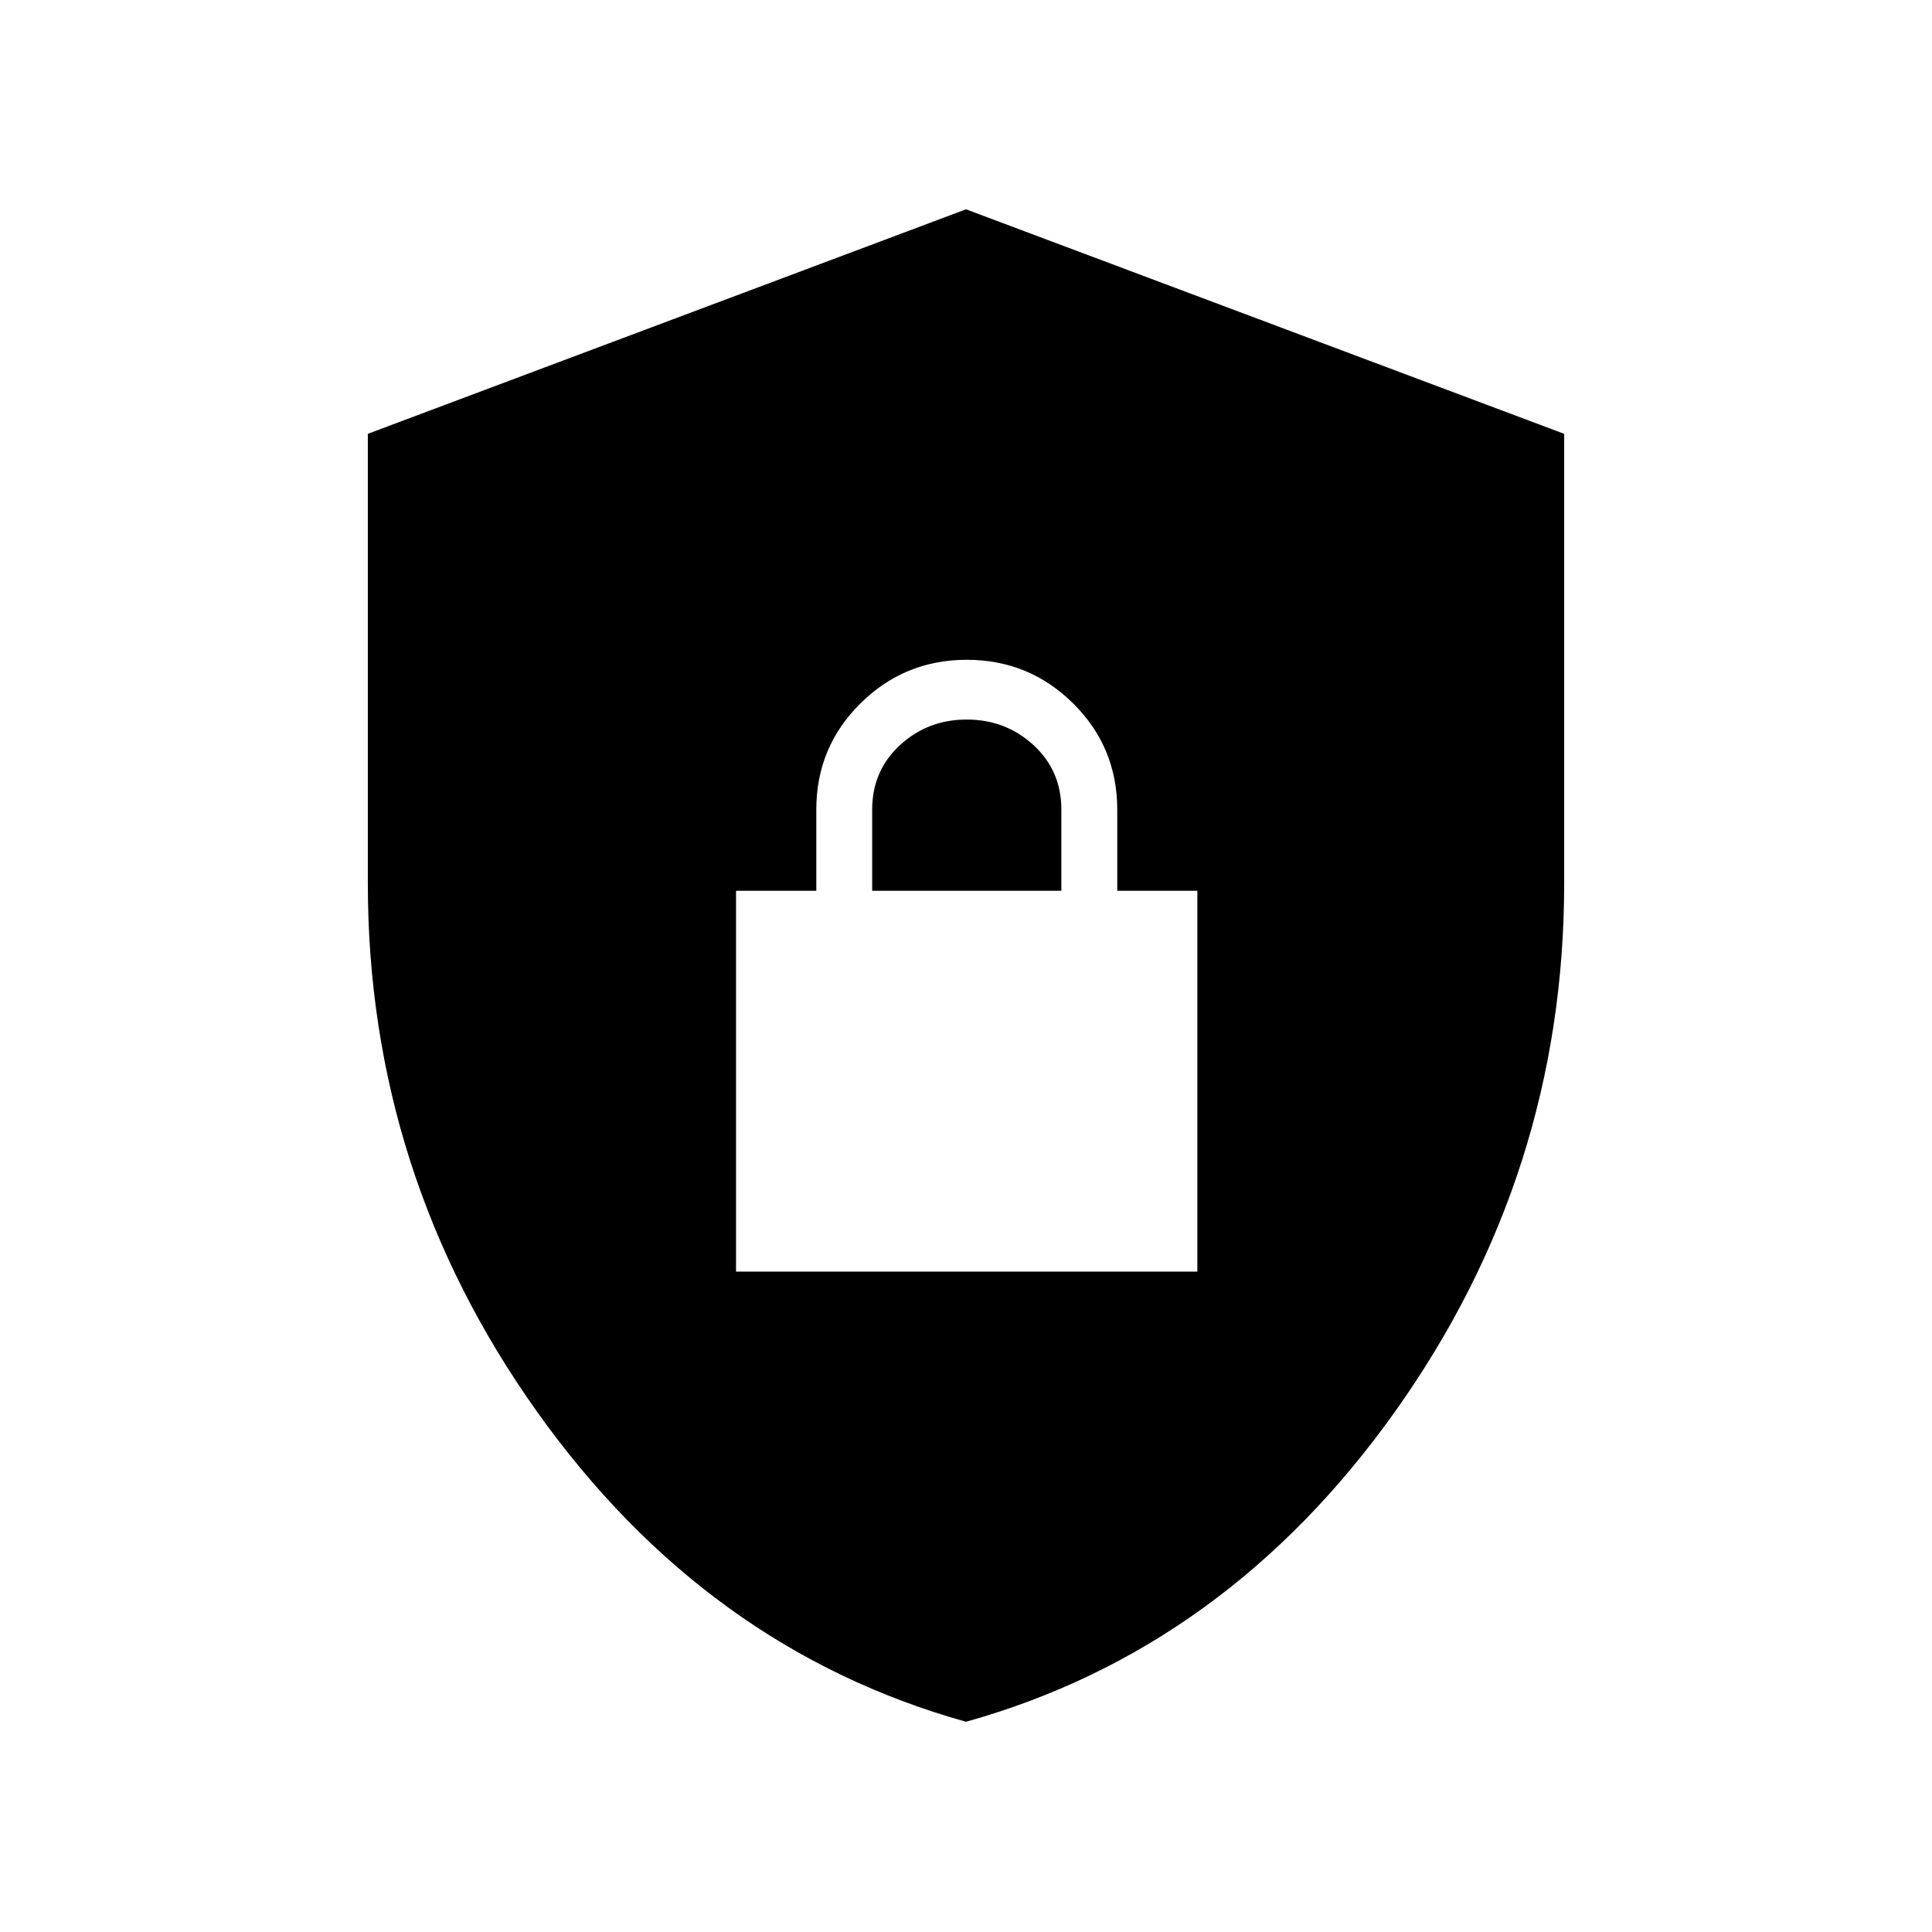 <svg xmlns="http://www.w3.org/2000/svg" height="48" viewBox="0 -960 960 960" width="48"><path d="M480-104.463q-129.226-36.109-213.228-154.181-84.001-118.073-84.001-262.519v-223.274L480-855.999l297.229 111.562v223.274q0 144.446-84.001 262.519Q609.226-140.572 480-104.463ZM365.731-328.154h229.23v-189.23h-39.807v-40.308q0-31.081-21.904-52.771t-52.865-21.69q-30.962 0-52.866 21.69-21.903 21.69-21.903 52.771v40.308h-39.885v189.23Zm67.654-189.23v-40.366q0-19.248 13.791-31.98 13.791-12.731 33.156-12.731t33.209 12.703q13.843 12.703 13.843 32.066v40.308h-93.999Z"/></svg>